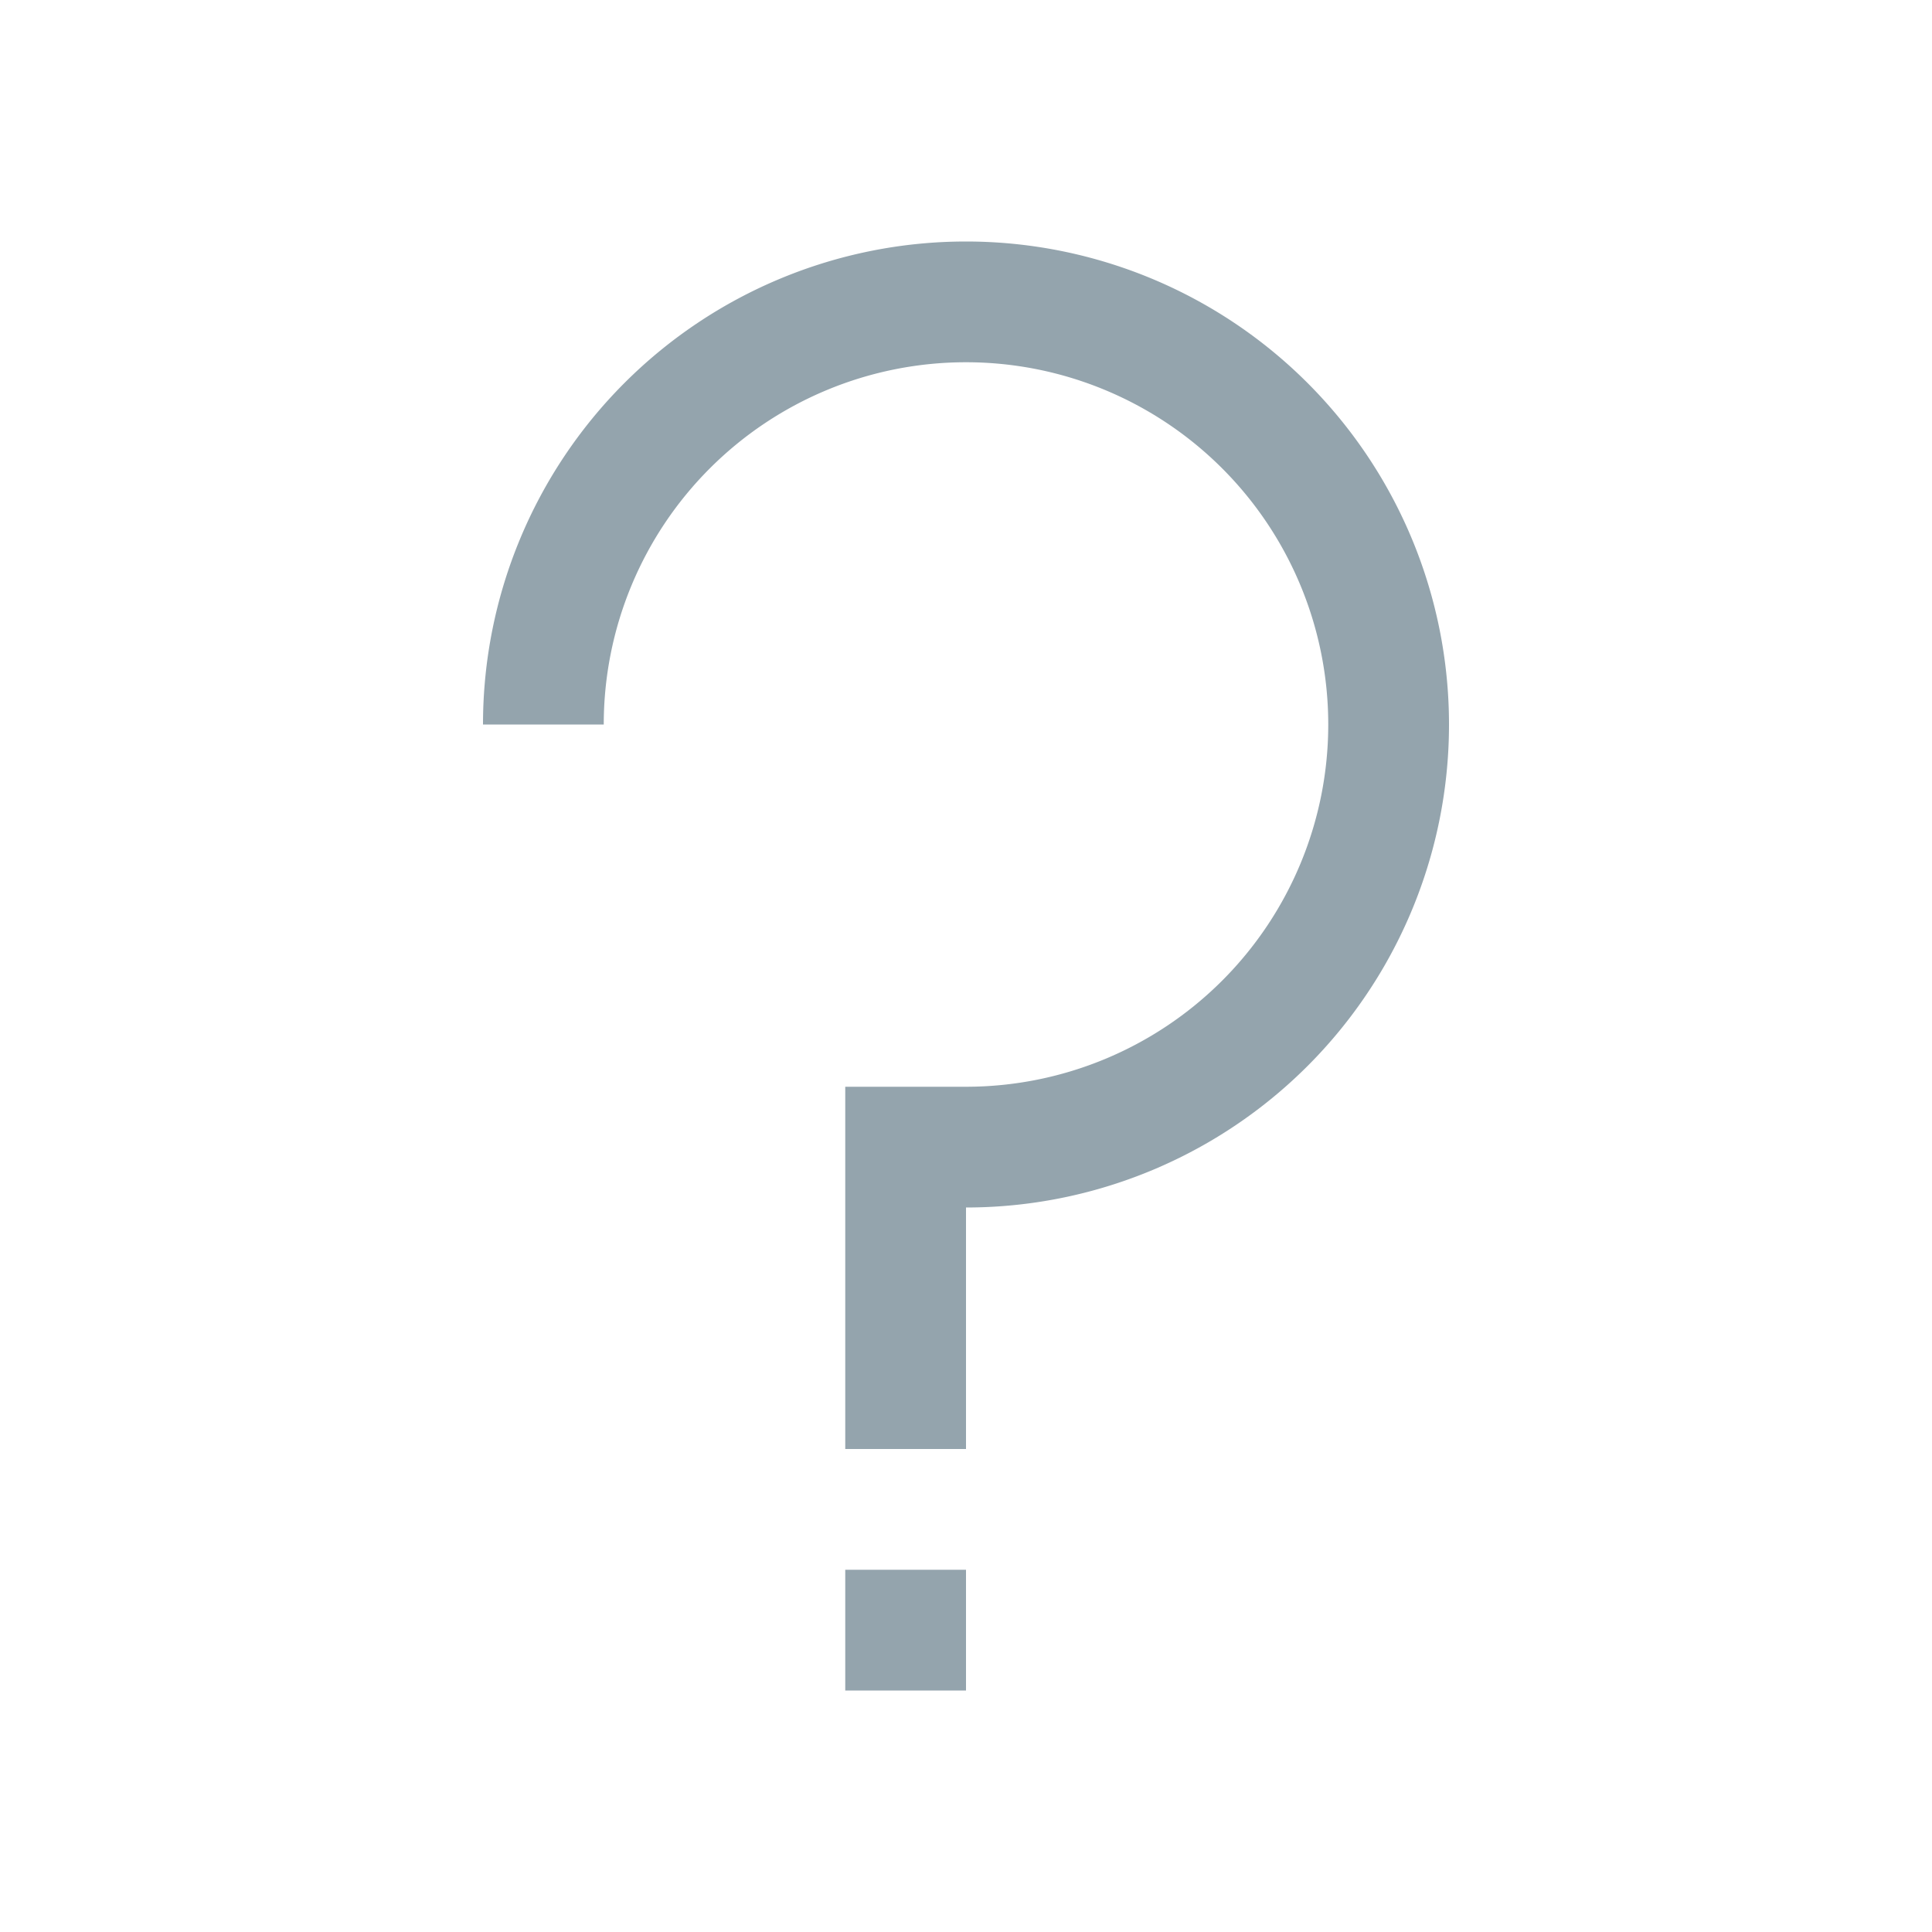 <svg fill="#94a4ad" viewBox="0 0 16 16" xmlns="http://www.w3.org/2000/svg">
	<path d="m8 2a4 4 0 0 0 -4 4h1a3 3 0 0 1 3-3 3 3 0 0 1 3 3 3 3 0 0 1 -3 3h-1v3h1v-2a4 4 0 0 0 4-4 4 4 0 0 0 -4-4m-1 11v1h1v-1z"/>
</svg>